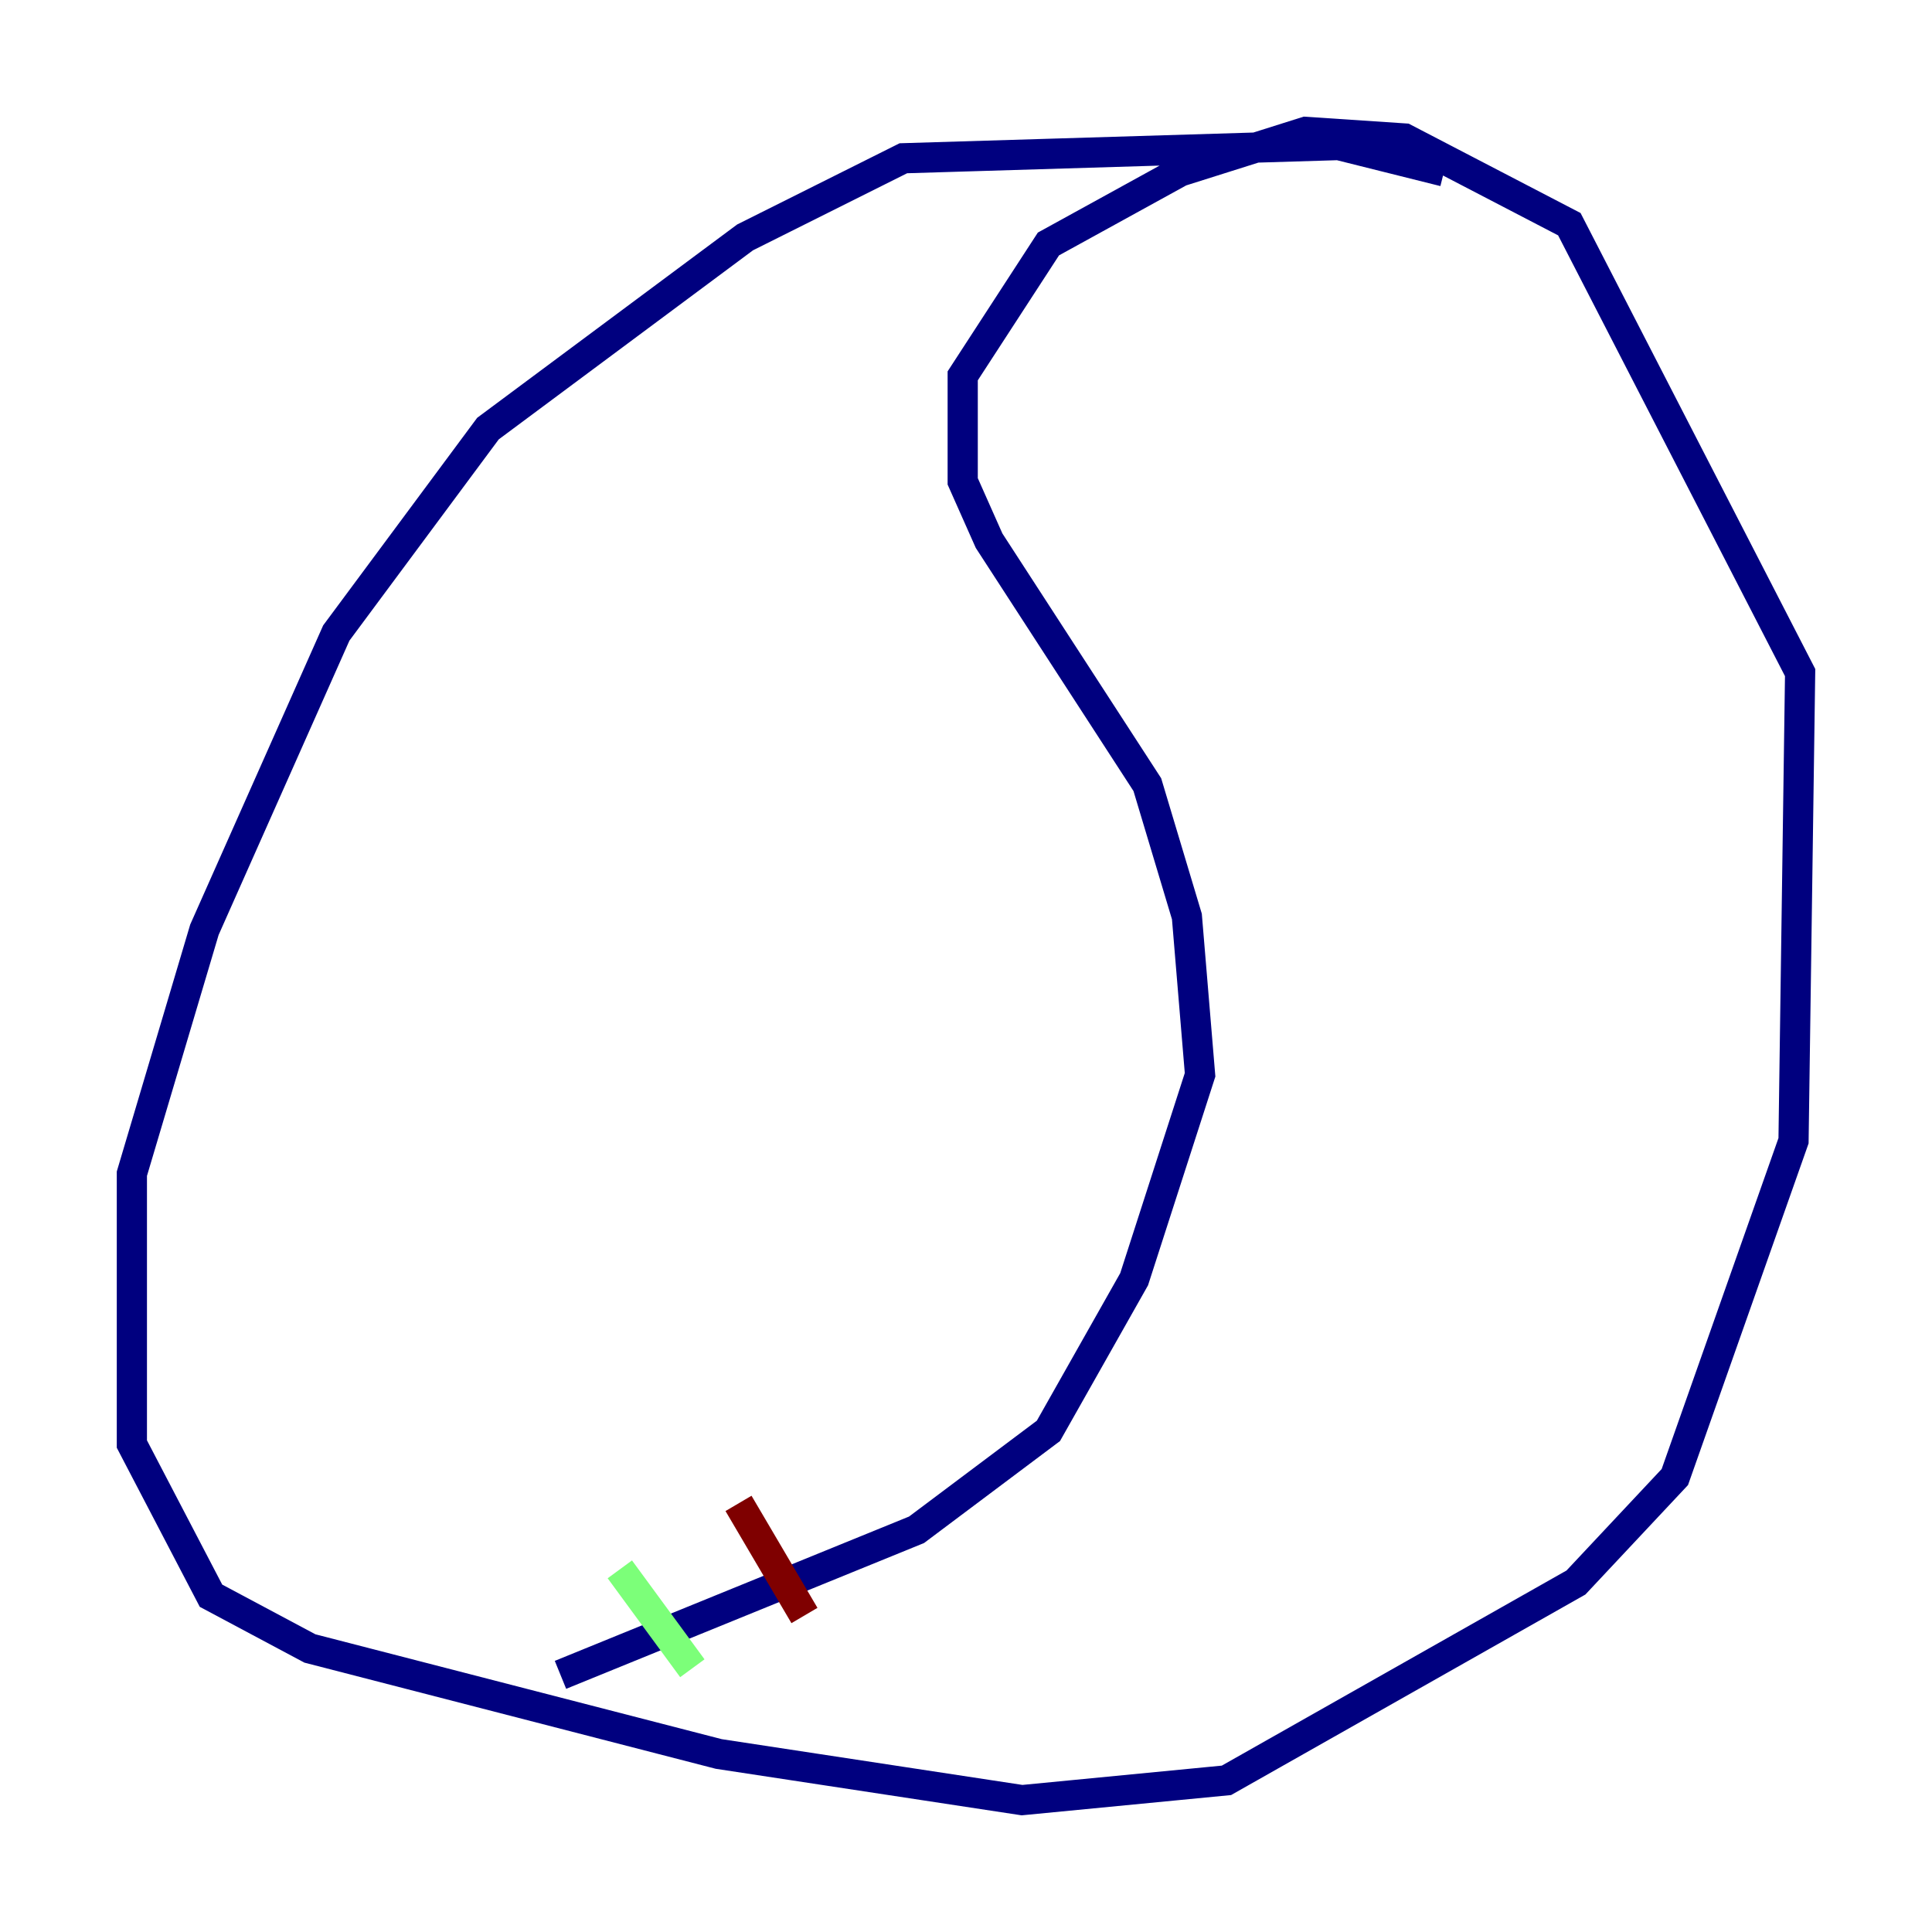 <?xml version="1.0" encoding="utf-8" ?>
<svg baseProfile="tiny" height="128" version="1.2" viewBox="0,0,128,128" width="128" xmlns="http://www.w3.org/2000/svg" xmlns:ev="http://www.w3.org/2001/xml-events" xmlns:xlink="http://www.w3.org/1999/xlink"><defs /><polyline fill="none" points="95.672,11.358 88.683,9.611 59.85,10.485 49.365,15.727 32.328,28.396 22.28,41.939 13.543,61.597 8.737,77.761 8.737,95.672 13.979,105.72 20.532,109.215 47.618,116.205 67.713,119.263 81.256,117.952 104.41,104.846 110.963,97.857 118.826,75.577 119.263,44.56 103.973,14.853 93.051,9.174 86.498,8.737 78.198,11.358 69.461,16.164 63.782,24.901 63.782,31.891 65.529,35.822 76.014,51.986 78.635,60.724 79.508,71.208 75.14,84.751 69.461,94.799 60.724,101.352 37.133,110.963" stroke="#00007f" stroke-width="2" /><polyline fill="none" points="41.065,103.973 45.87,110.526" stroke="#7cff79" stroke-width="2" /><polyline fill="none" points="48.928,99.604 53.297,107.031" stroke="#7f0000" stroke-width="2" /></svg>